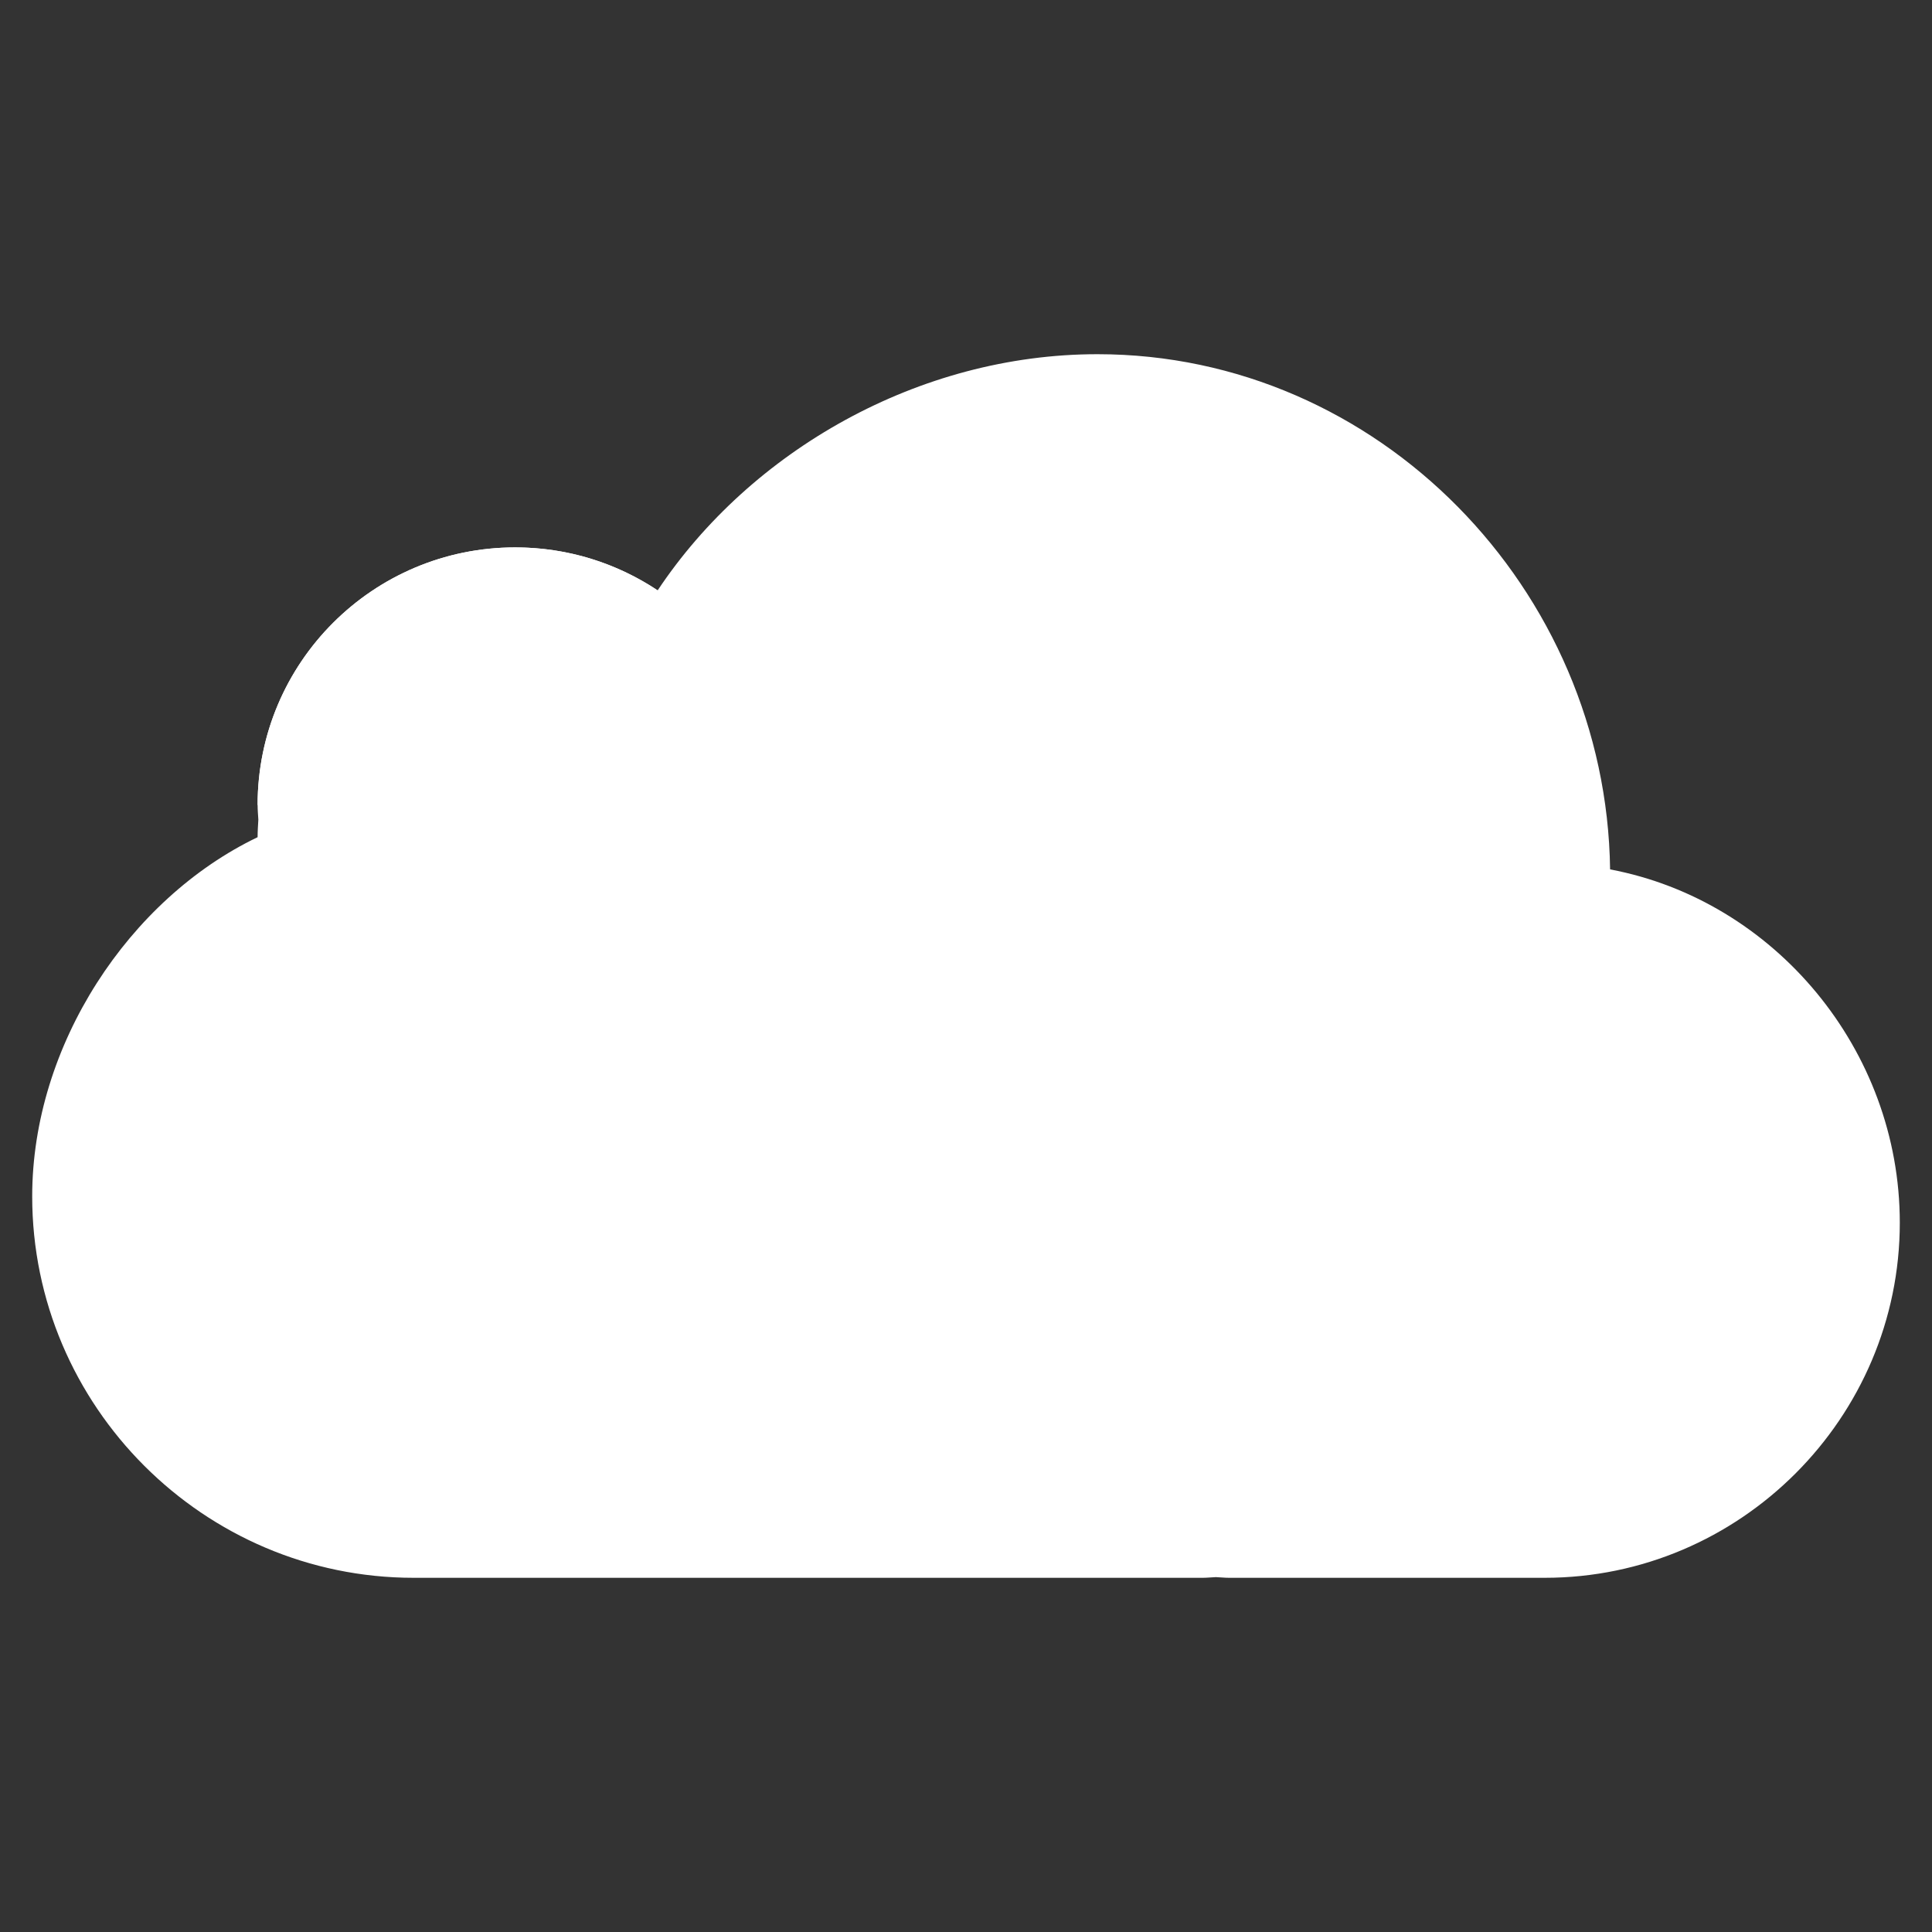 <?xml version="1.0"?>
<svg xmlns="http://www.w3.org/2000/svg" xmlns:xlink="http://www.w3.org/1999/xlink" version="1.1" id="Capa_1" x="0px" y="0px" viewBox="0 0 60 60" style="enable-background:new 0 0 60 60;" xml:space="preserve" width="512px" height="512px" class="hovered-paths"><rect x="0" y="0" width="60" height="60" fill="#333333" stroke="none"/><g><path d="M50.003,27  c-0.115-8.699-7.193-16-15.919-16c-5.559,0-10.779,3.005-13.661,7.336C19.157,17.493,17.636,17,16,17c-4.418,0-8,3.582-8,8  c0,0.153,0.014,0.302,0.023,0.454C8.013,25.636,8,25.82,8,26c-3.988,1.912-7,6.457-7,11.155C1,43.67,6.33,49,12.845,49h24.507  c0.138,0,0.272-0.016,0.408-0.021C37.897,48.984,38.031,49,38.169,49h9.803C54.037,49,59,44.037,59,37.972  C59,32.601,55.106,27.961,50.003,27z" data-original="#7FABDASTROKE:#7383BF;STROKE-WIDTH:2;STROKE-LINECAP:ROUND;STROKE-MITERLIMIT:10;" class="hovered-path active-path" data-old_color="#7FABDASTROKE:#7383BF;STROKE-WIDTH:2;STROKE-LINECAP:ROUND;STROKE-MITERLIMIT:10;" fill="#FFFFFF"/><path d="M50.003,27  c0,0-2.535-0.375-5.003,0" data-original="#7FABDASTROKE:#7383BF;STROKE-WIDTH:2;STROKE-LINECAP:ROUND;STROKE-MITERLIMIT:10;" class="hovered-path active-path" data-old_color="#7FABDASTROKE:#7383BF;STROKE-WIDTH:2;STROKE-LINECAP:ROUND;STROKE-MITERLIMIT:10;" fill="#FFFFFF"/><path d="M8,25c0-4.418,3.582-8,8-8  s8,3.582,8,8" data-original="#7FABDASTROKE:#7383BF;STROKE-WIDTH:2;STROKE-LINECAP:ROUND;STROKE-MITERLIMIT:10;" class="hovered-path active-path" data-old_color="#7FABDASTROKE:#7383BF;STROKE-WIDTH:2;STROKE-LINECAP:ROUND;STROKE-MITERLIMIT:10;" fill="#FFFFFF"/></g> </svg>
